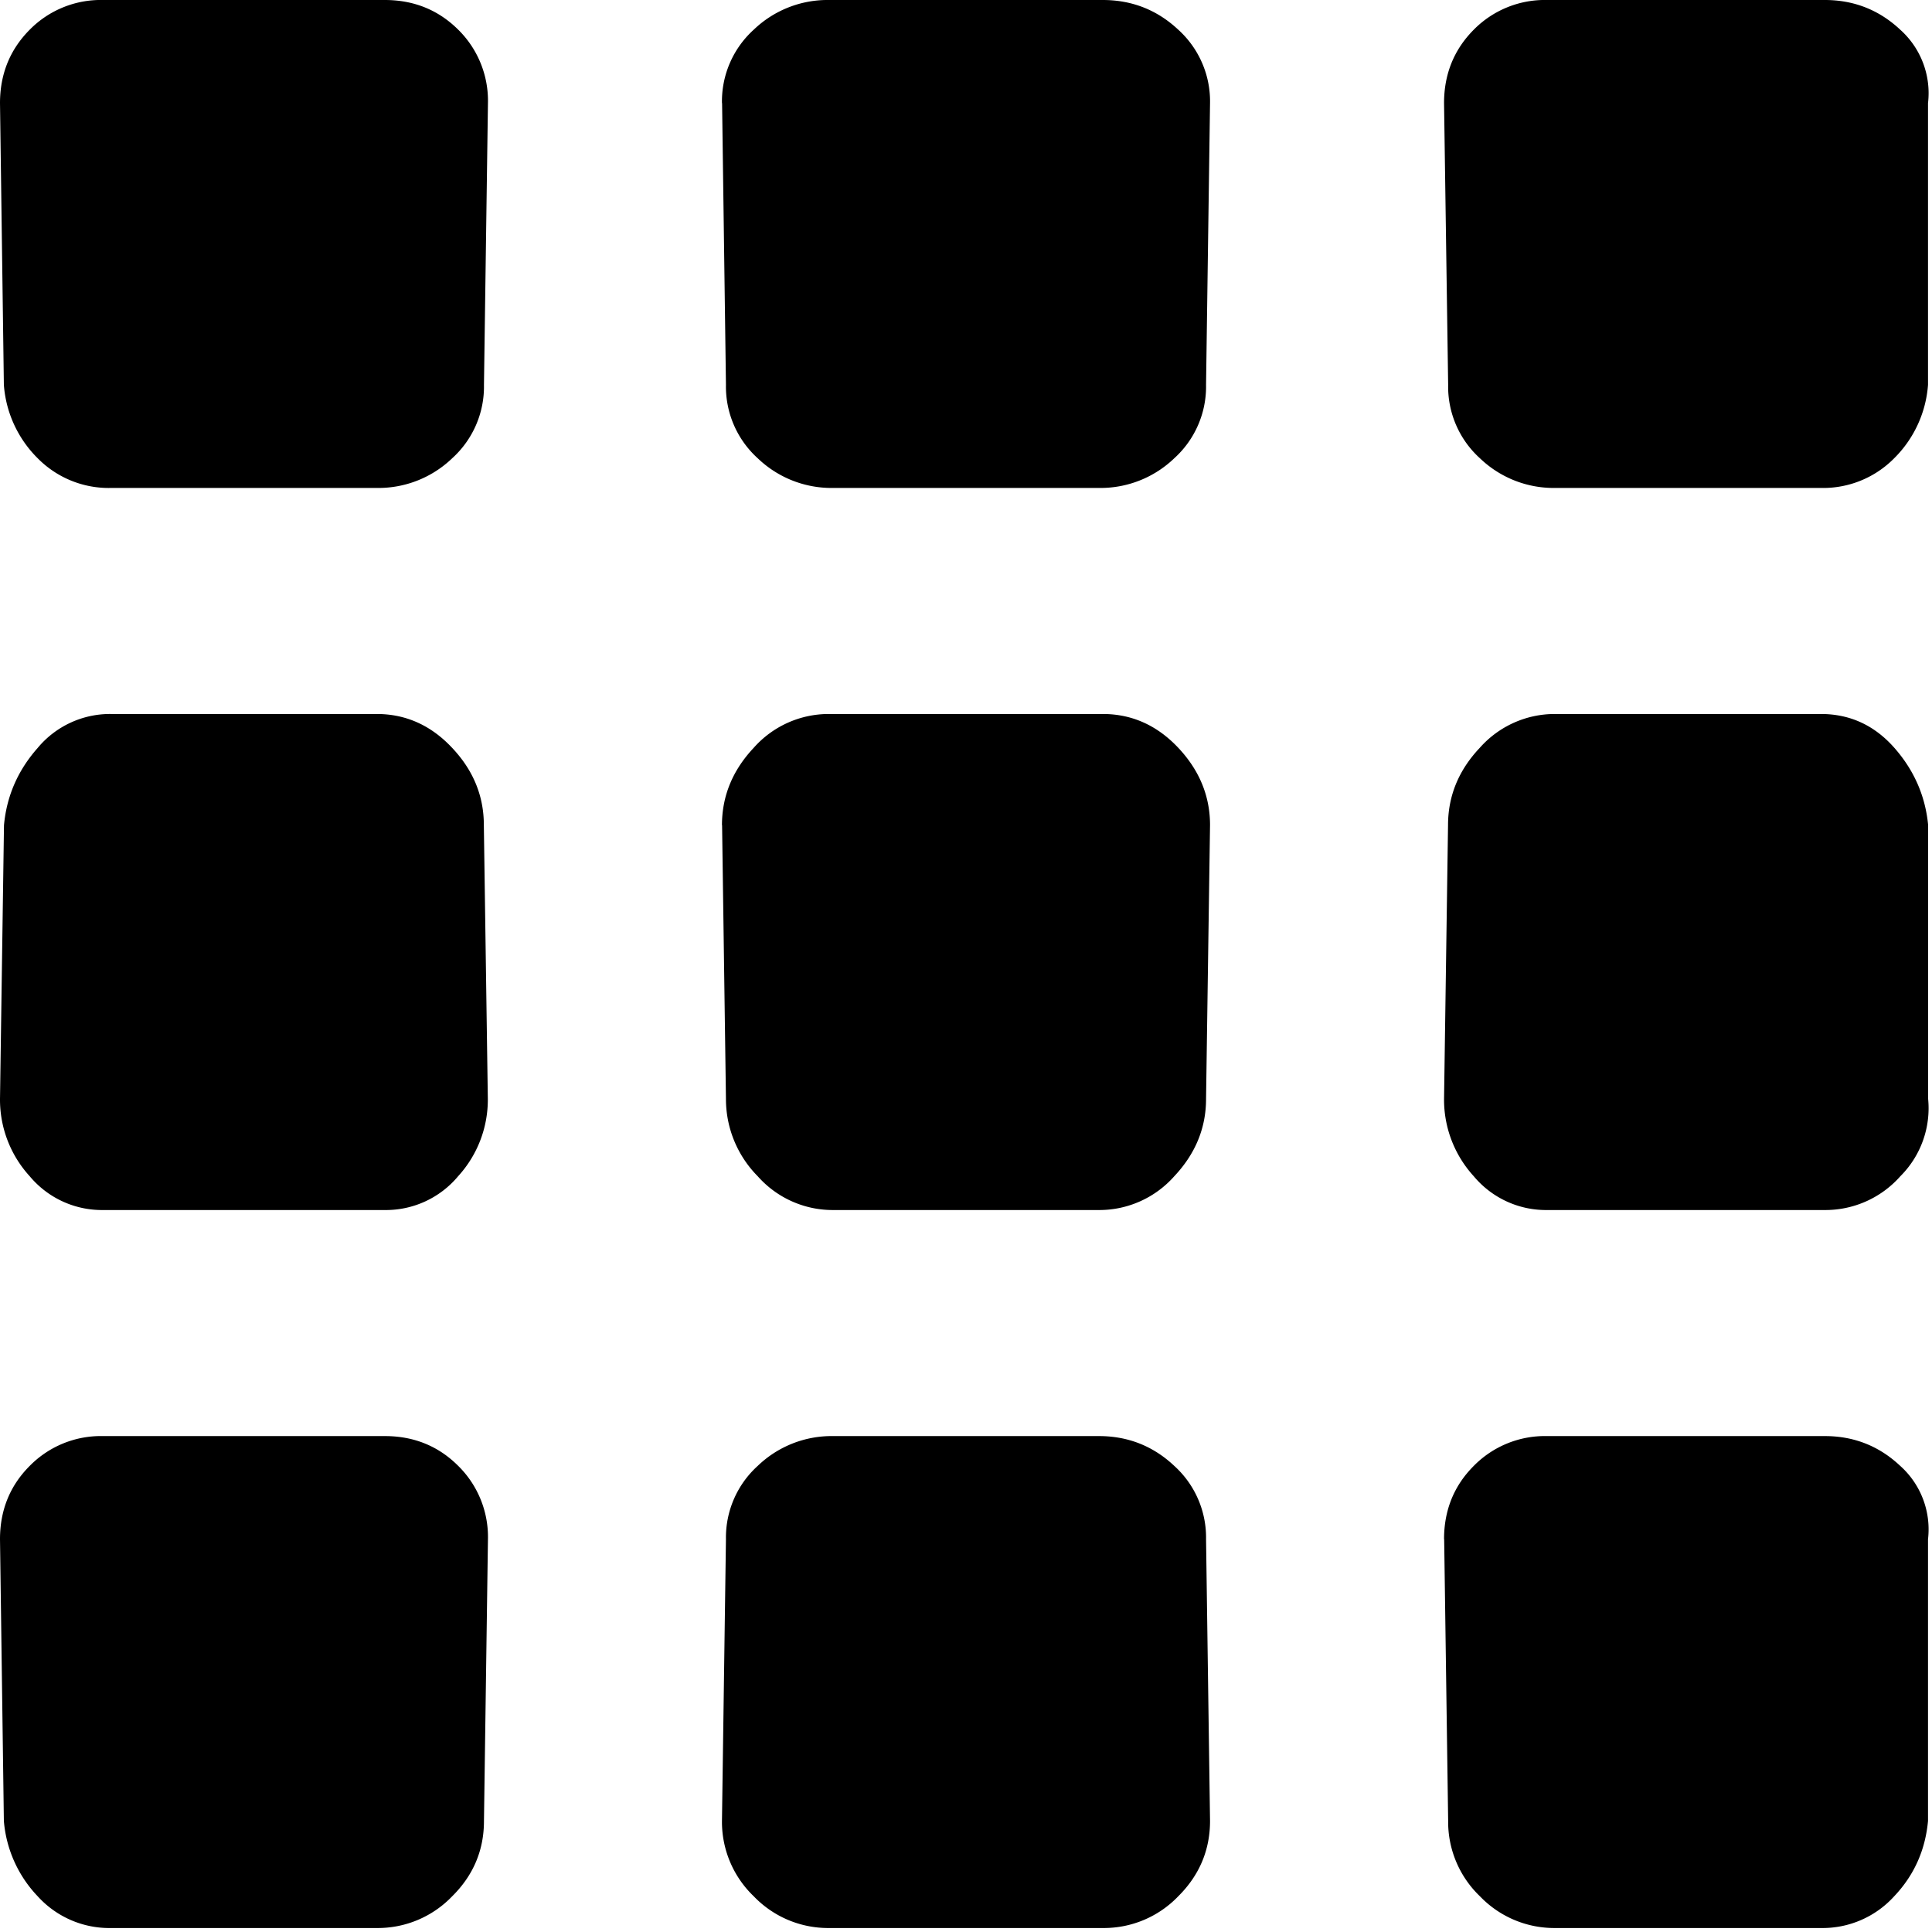 <svg xmlns="http://www.w3.org/2000/svg" viewBox="0 0 16 16">
    <path fill="#000" fill-rule="evenodd" d="M11.959 12.747c0-.24.082-.443.246-.607a.826.826 0 0 1 .608-.247h2.3c.24 0 .449.082.624.247a.705.705 0 0 1 .23.607v2.333c-.022.241-.115.45-.28.624a.8.8 0 0 1-.607.263H12.88a.853.853 0 0 1-.624-.263.853.853 0 0 1-.263-.624l-.033-2.333zm.033-5.913c0-.241.087-.455.263-.641a.829.829 0 0 1 .624-.28h2.201c.241 0 .444.094.608.28.164.186.257.4.28.64v2.268a.795.795 0 0 1-.23.64.829.829 0 0 1-.625.28h-2.3a.779.779 0 0 1-.608-.28.94.94 0 0 1-.246-.64l.033-2.267zM5.979.854a.8.8 0 0 1 .263-.608A.882.882 0 0 1 6.867 0h2.266c.241 0 .45.082.625.246a.8.8 0 0 1 .263.608l-.033 2.333a.8.8 0 0 1-.263.608.882.882 0 0 1-.624.246H6.899a.882.882 0 0 1-.624-.246.8.8 0 0 1-.263-.608L5.98.854zM15.113 0c.24 0 .449.082.624.246a.705.705 0 0 1 .23.608v2.333a.954.954 0 0 1-.28.608.826.826 0 0 1-.607.246H12.88a.882.882 0 0 1-.624-.246.8.8 0 0 1-.263-.608L11.959.854c0-.24.082-.443.246-.608A.826.826 0 0 1 12.813 0h2.3zM5.979 6.834c0-.241.088-.455.263-.641a.829.829 0 0 1 .625-.28h2.266c.241 0 .45.094.625.28.175.186.263.4.263.64l-.033 2.268c0 .24-.088.454-.263.64a.829.829 0 0 1-.624.28H6.899a.829.829 0 0 1-.624-.28.908.908 0 0 1-.263-.64L5.98 6.834zm-5.946 0c.022-.241.115-.455.28-.641a.779.779 0 0 1 .607-.28H3.12c.241 0 .45.094.624.28.176.186.263.4.263.64l.033 2.268a.94.94 0 0 1-.246.64.779.779 0 0 1-.608.28H.854a.779.779 0 0 1-.608-.28.94.94 0 0 1-.246-.64l.033-2.267zM0 12.747c0-.24.082-.443.246-.607a.826.826 0 0 1 .608-.247h2.333c.24 0 .443.082.608.247a.826.826 0 0 1 .246.607l-.033 2.333c0 .241-.087.45-.263.624a.853.853 0 0 1-.624.263H.92a.8.8 0 0 1-.608-.263 1.024 1.024 0 0 1-.28-.624L0 12.747zm6.012 0a.8.8 0 0 1 .263-.607.882.882 0 0 1 .624-.247h2.202c.24 0 .449.082.624.247a.8.8 0 0 1 .263.607l.033 2.333c0 .241-.088.45-.263.624a.853.853 0 0 1-.625.263H6.867a.853.853 0 0 1-.625-.263.853.853 0 0 1-.263-.624l.033-2.333zM0 .854C0 .614.082.411.246.246A.826.826 0 0 1 .854 0h2.333c.24 0 .443.082.608.246a.826.826 0 0 1 .246.608l-.033 2.333a.8.8 0 0 1-.263.608.882.882 0 0 1-.624.246H.92a.826.826 0 0 1-.608-.246.954.954 0 0 1-.28-.608L0 .854z"/>
</svg>
